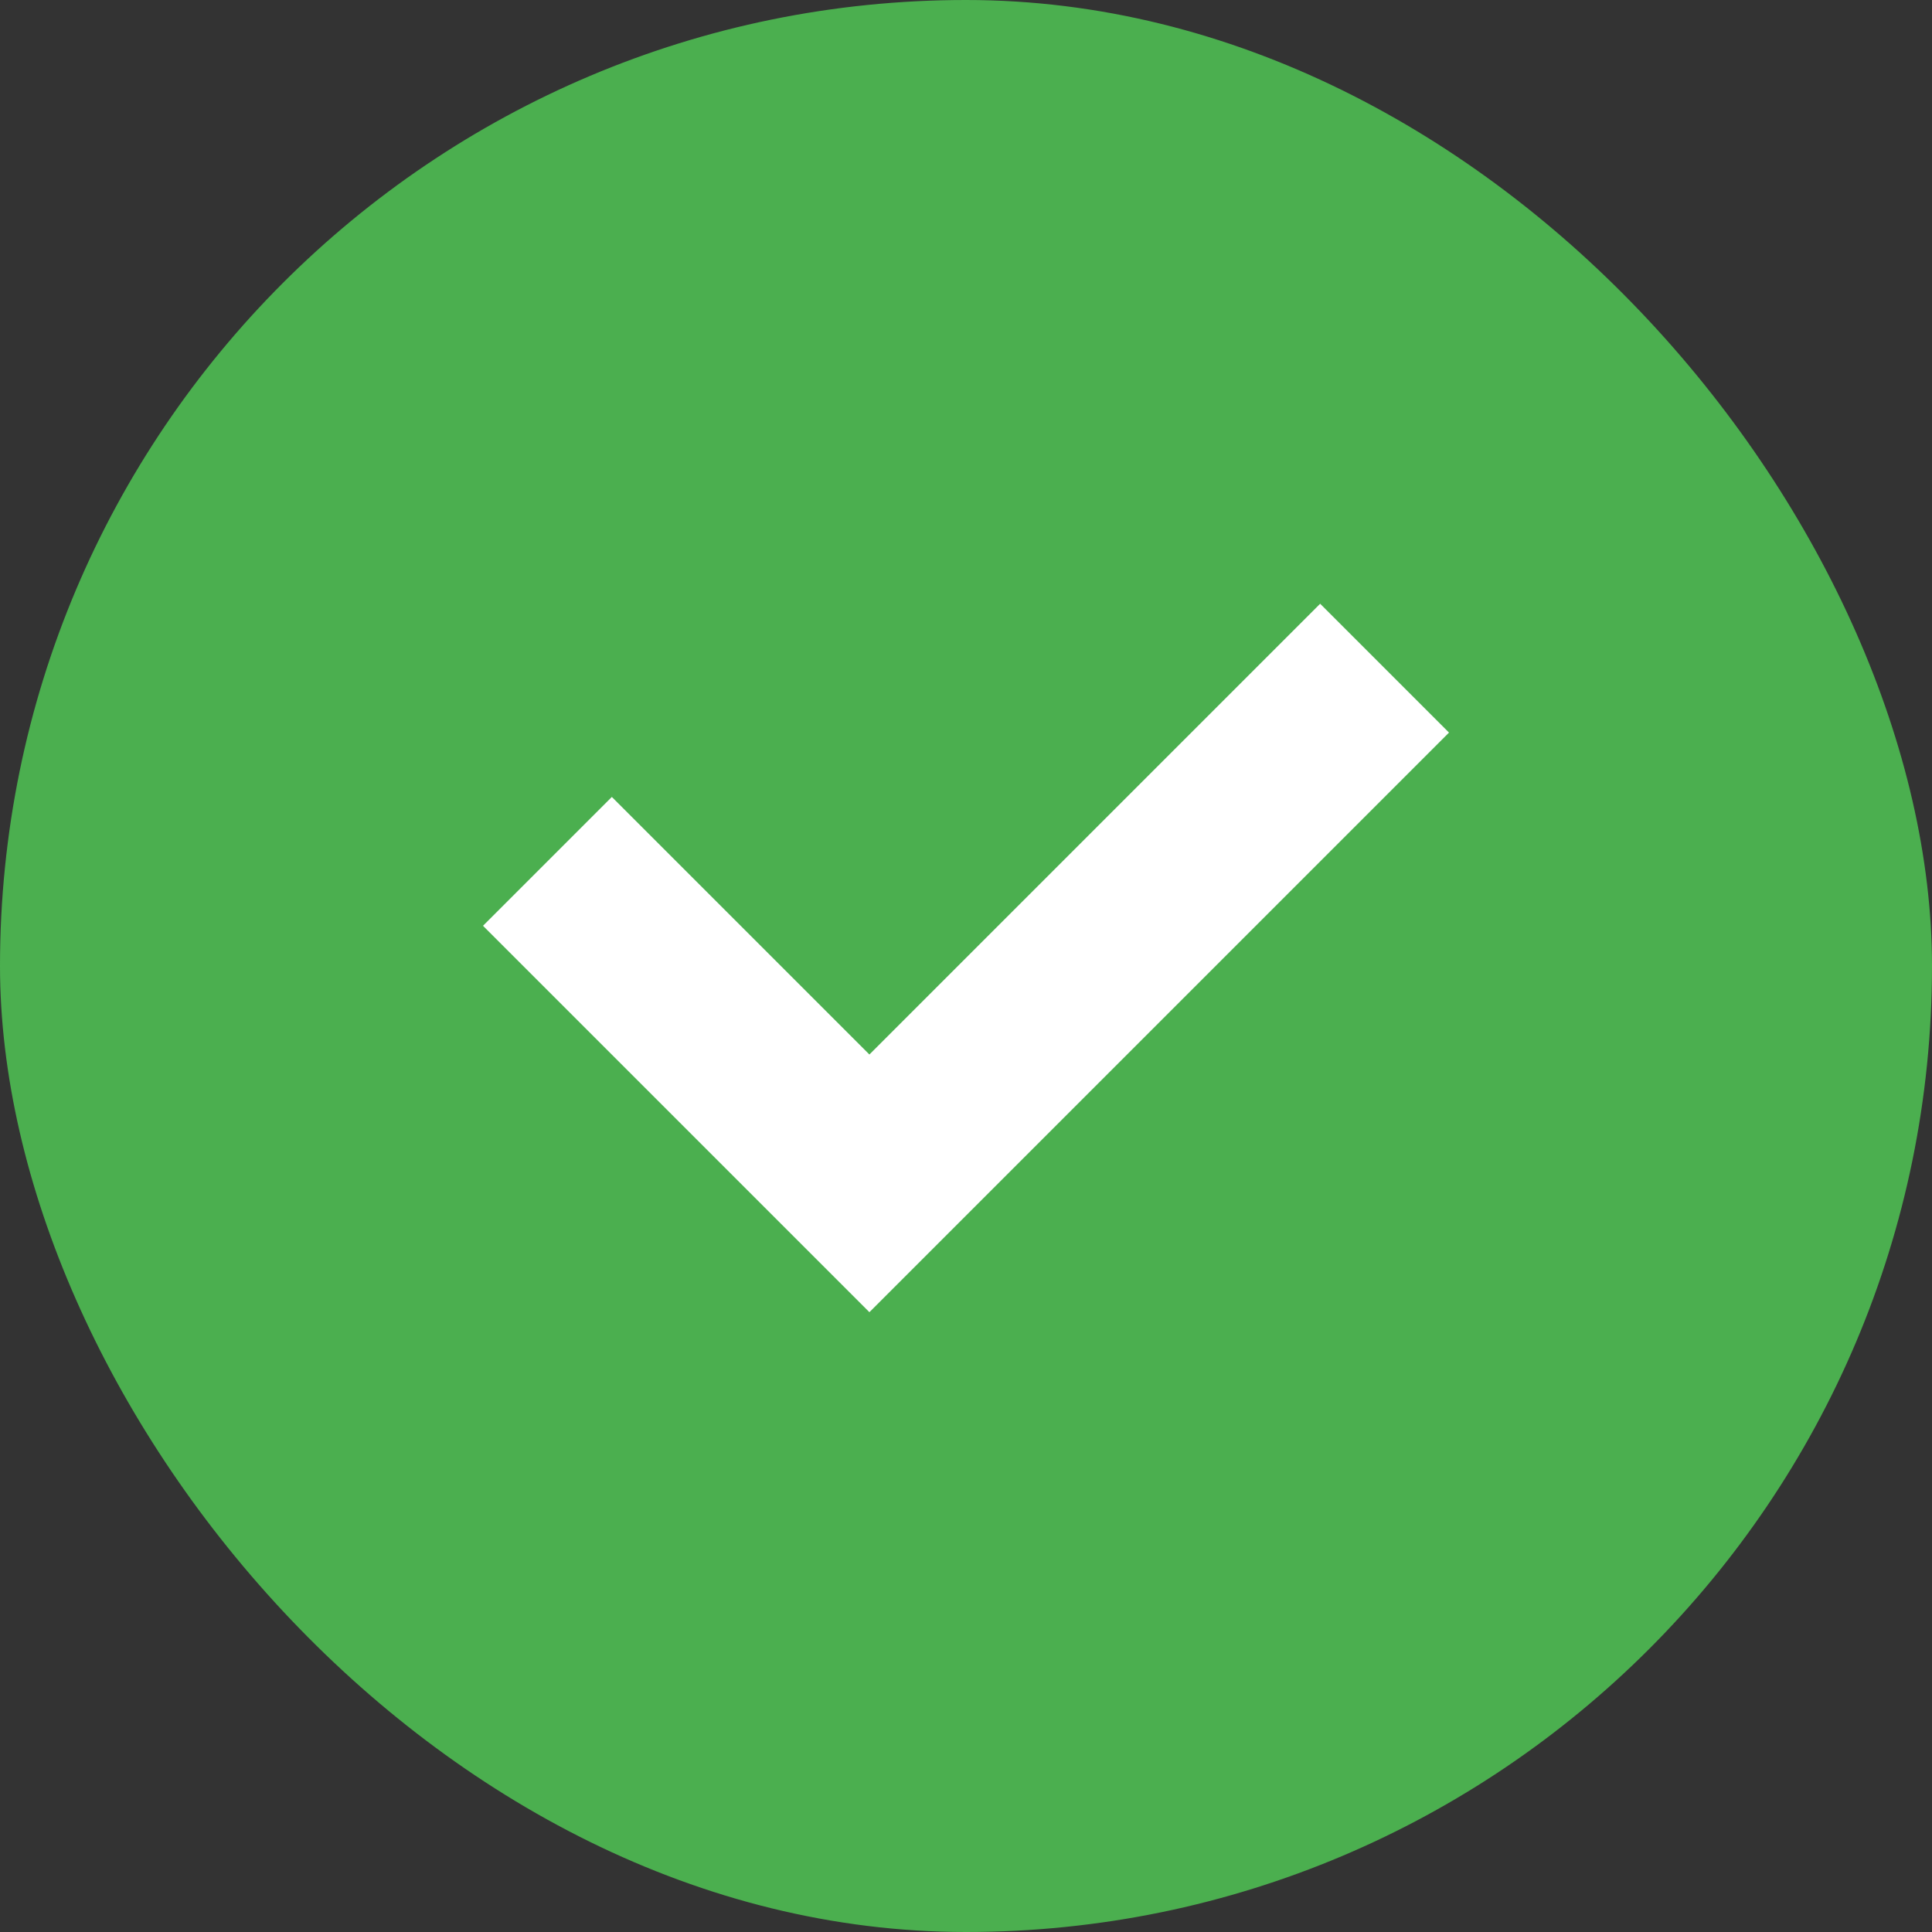 <svg width="16" height="16" viewBox="0 0 16 16" fill="none" xmlns="http://www.w3.org/2000/svg">
<rect x="0" y="0" width="16" height="16" fill="#333333" stroke="none"/>
<rect width="16" height="16" rx="8" fill="#4BAF4F"/>
<path d="M4 7.667L5.067 6.6L7.2 8.733L10.933 5L12 6.067L7.2 10.867L4 7.667Z" fill="white"/>
</svg>
